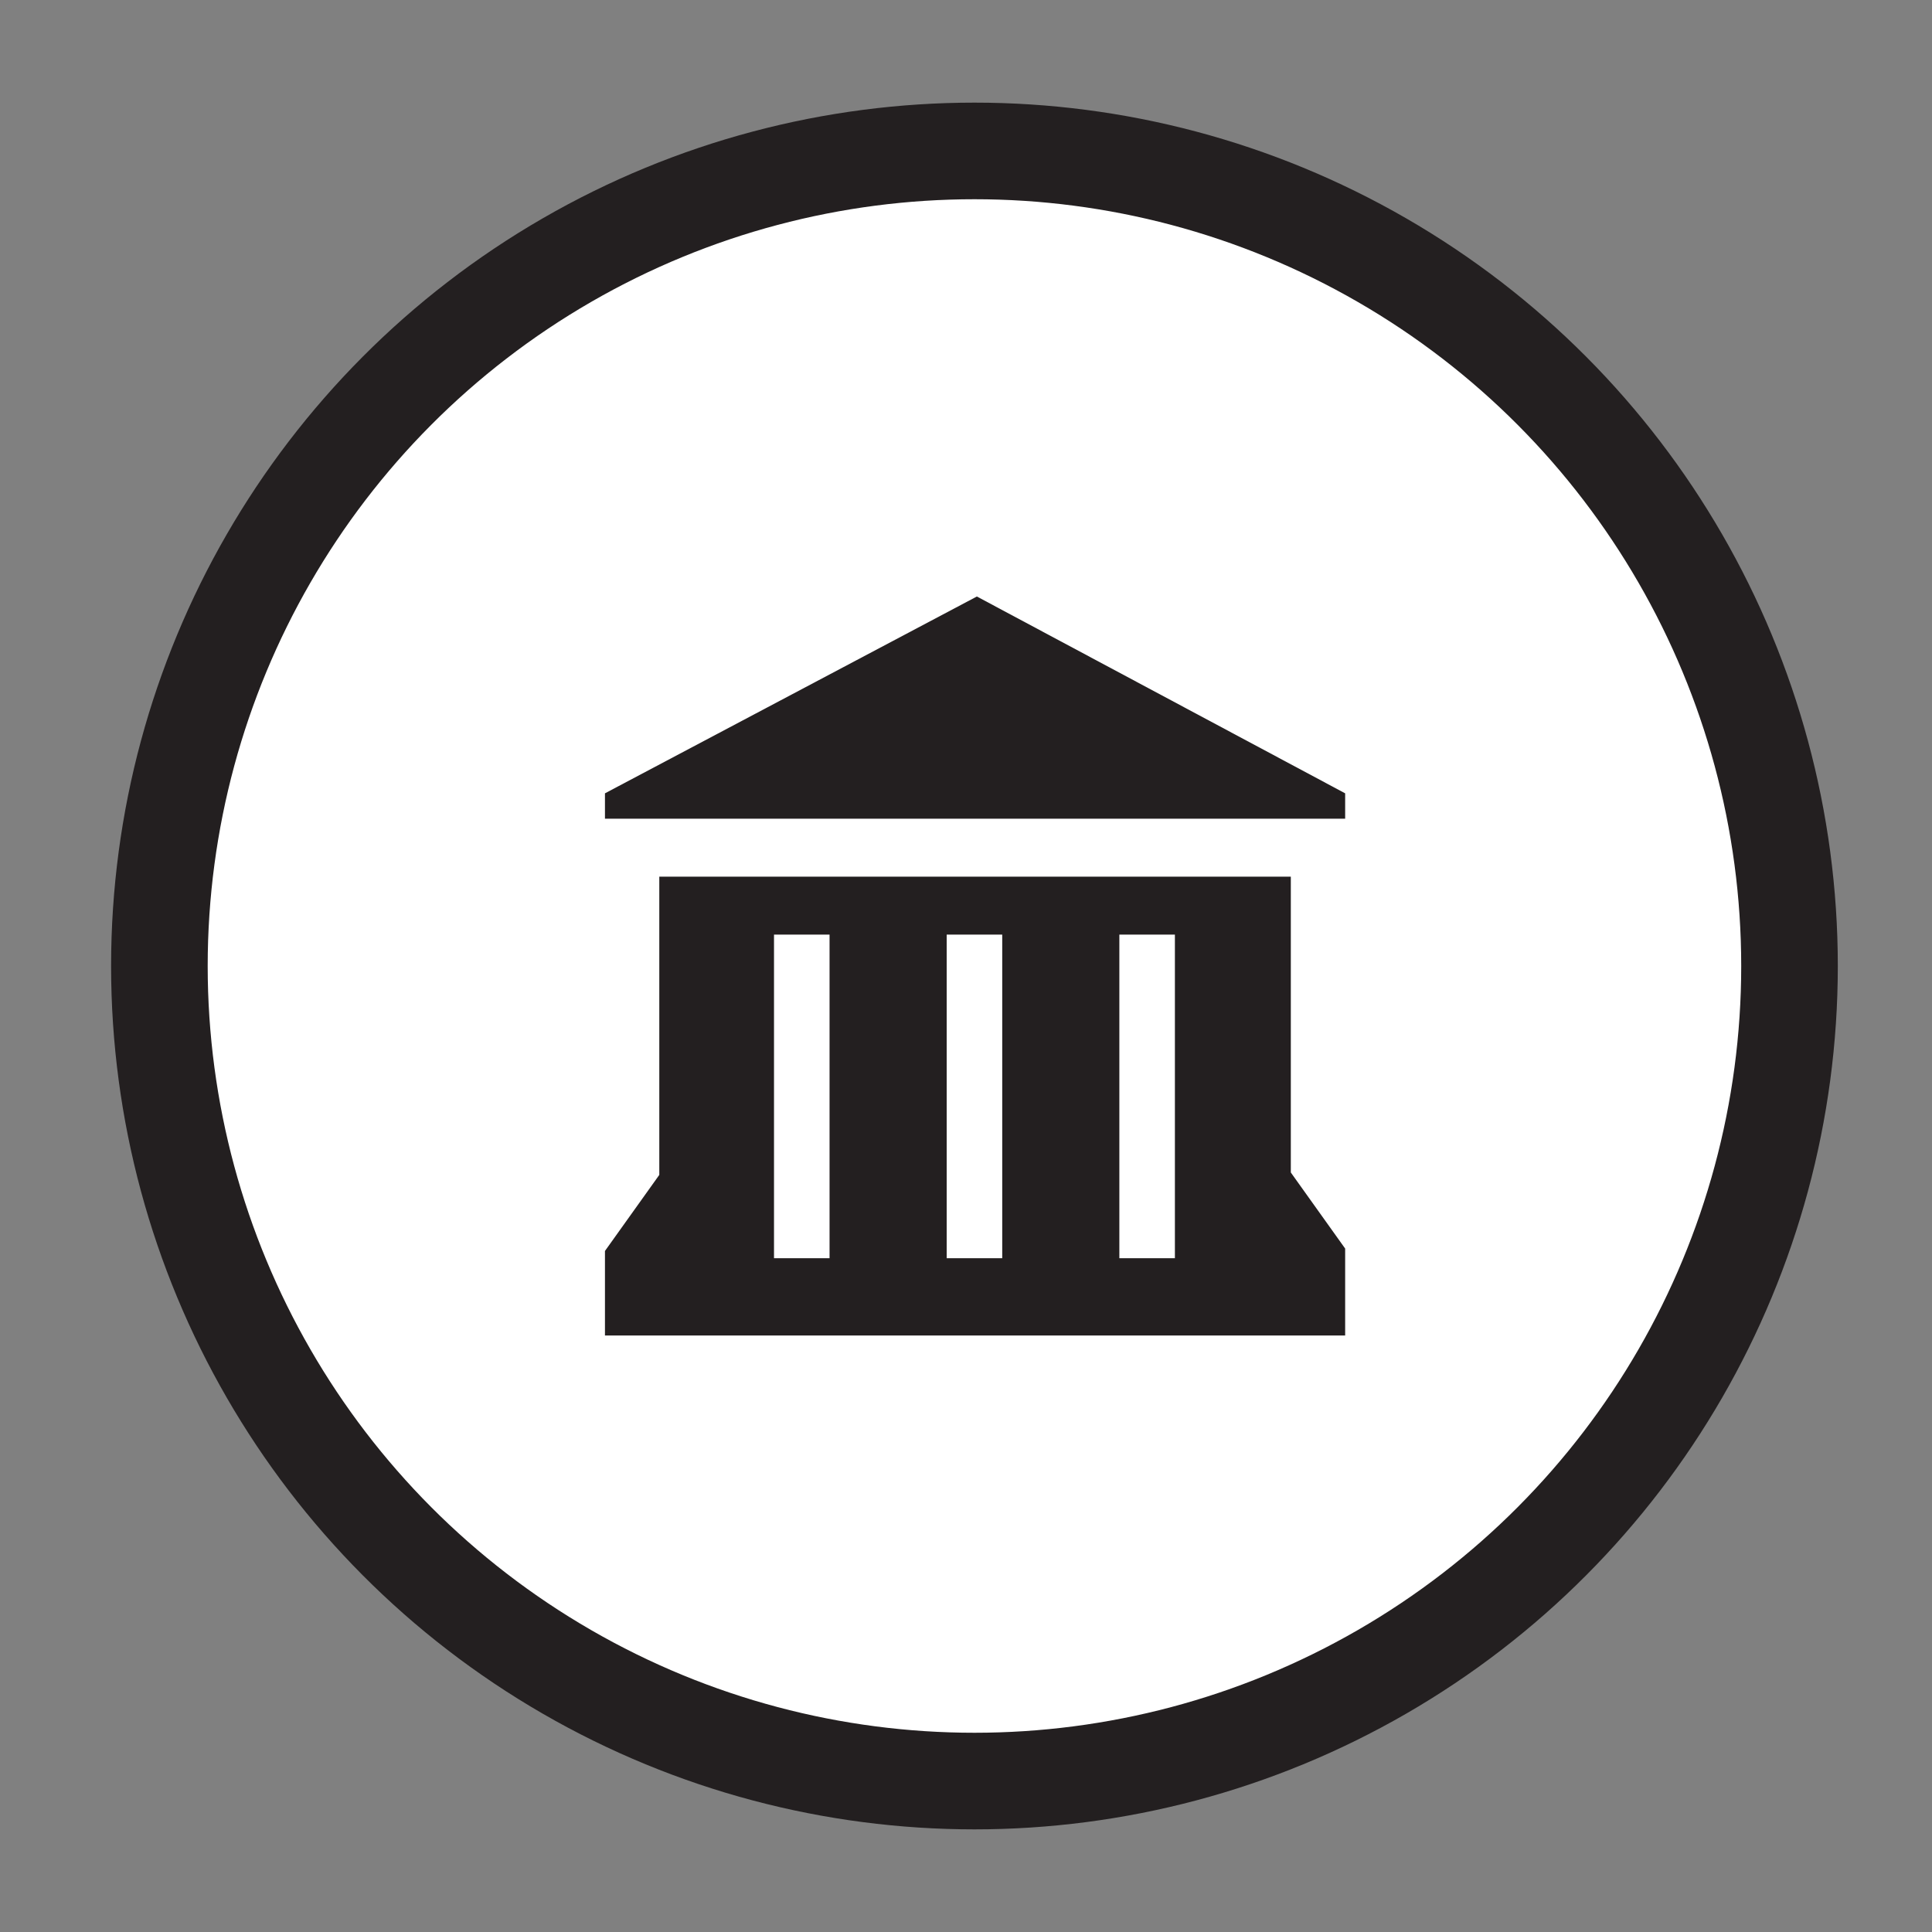 <svg id="Layer_1" data-name="Layer 1" xmlns="http://www.w3.org/2000/svg" viewBox="0 0 16 16"><rect x="0" y="0" width="16" height="16" fill="#808080" stroke="none"/><defs><style>.cls-1,.cls-3{fill:#fff;}.cls-1{stroke:#231f20;stroke-miterlimit:10;stroke-width:0.8px;}.cls-2{fill:#231f20;}</style></defs><circle class="cls-1" cx="8.07" cy="8" r="6.75"/><polygon class="cls-2" points="5.01 11.06 5.01 10.36 5.46 9.73 5.46 7.26 10.69 7.26 10.69 9.71 11.14 10.34 11.14 11.06 5.01 11.06"/><polygon class="cls-2" points="5.01 6.78 5.01 6.57 8.09 4.94 11.14 6.57 11.14 6.78 5.01 6.78"/><rect class="cls-3" x="6.41" y="7.74" width="0.46" height="2.68"/><rect class="cls-3" x="7.84" y="7.74" width="0.46" height="2.68"/><rect class="cls-3" x="9.27" y="7.74" width="0.46" height="2.68"/></svg>